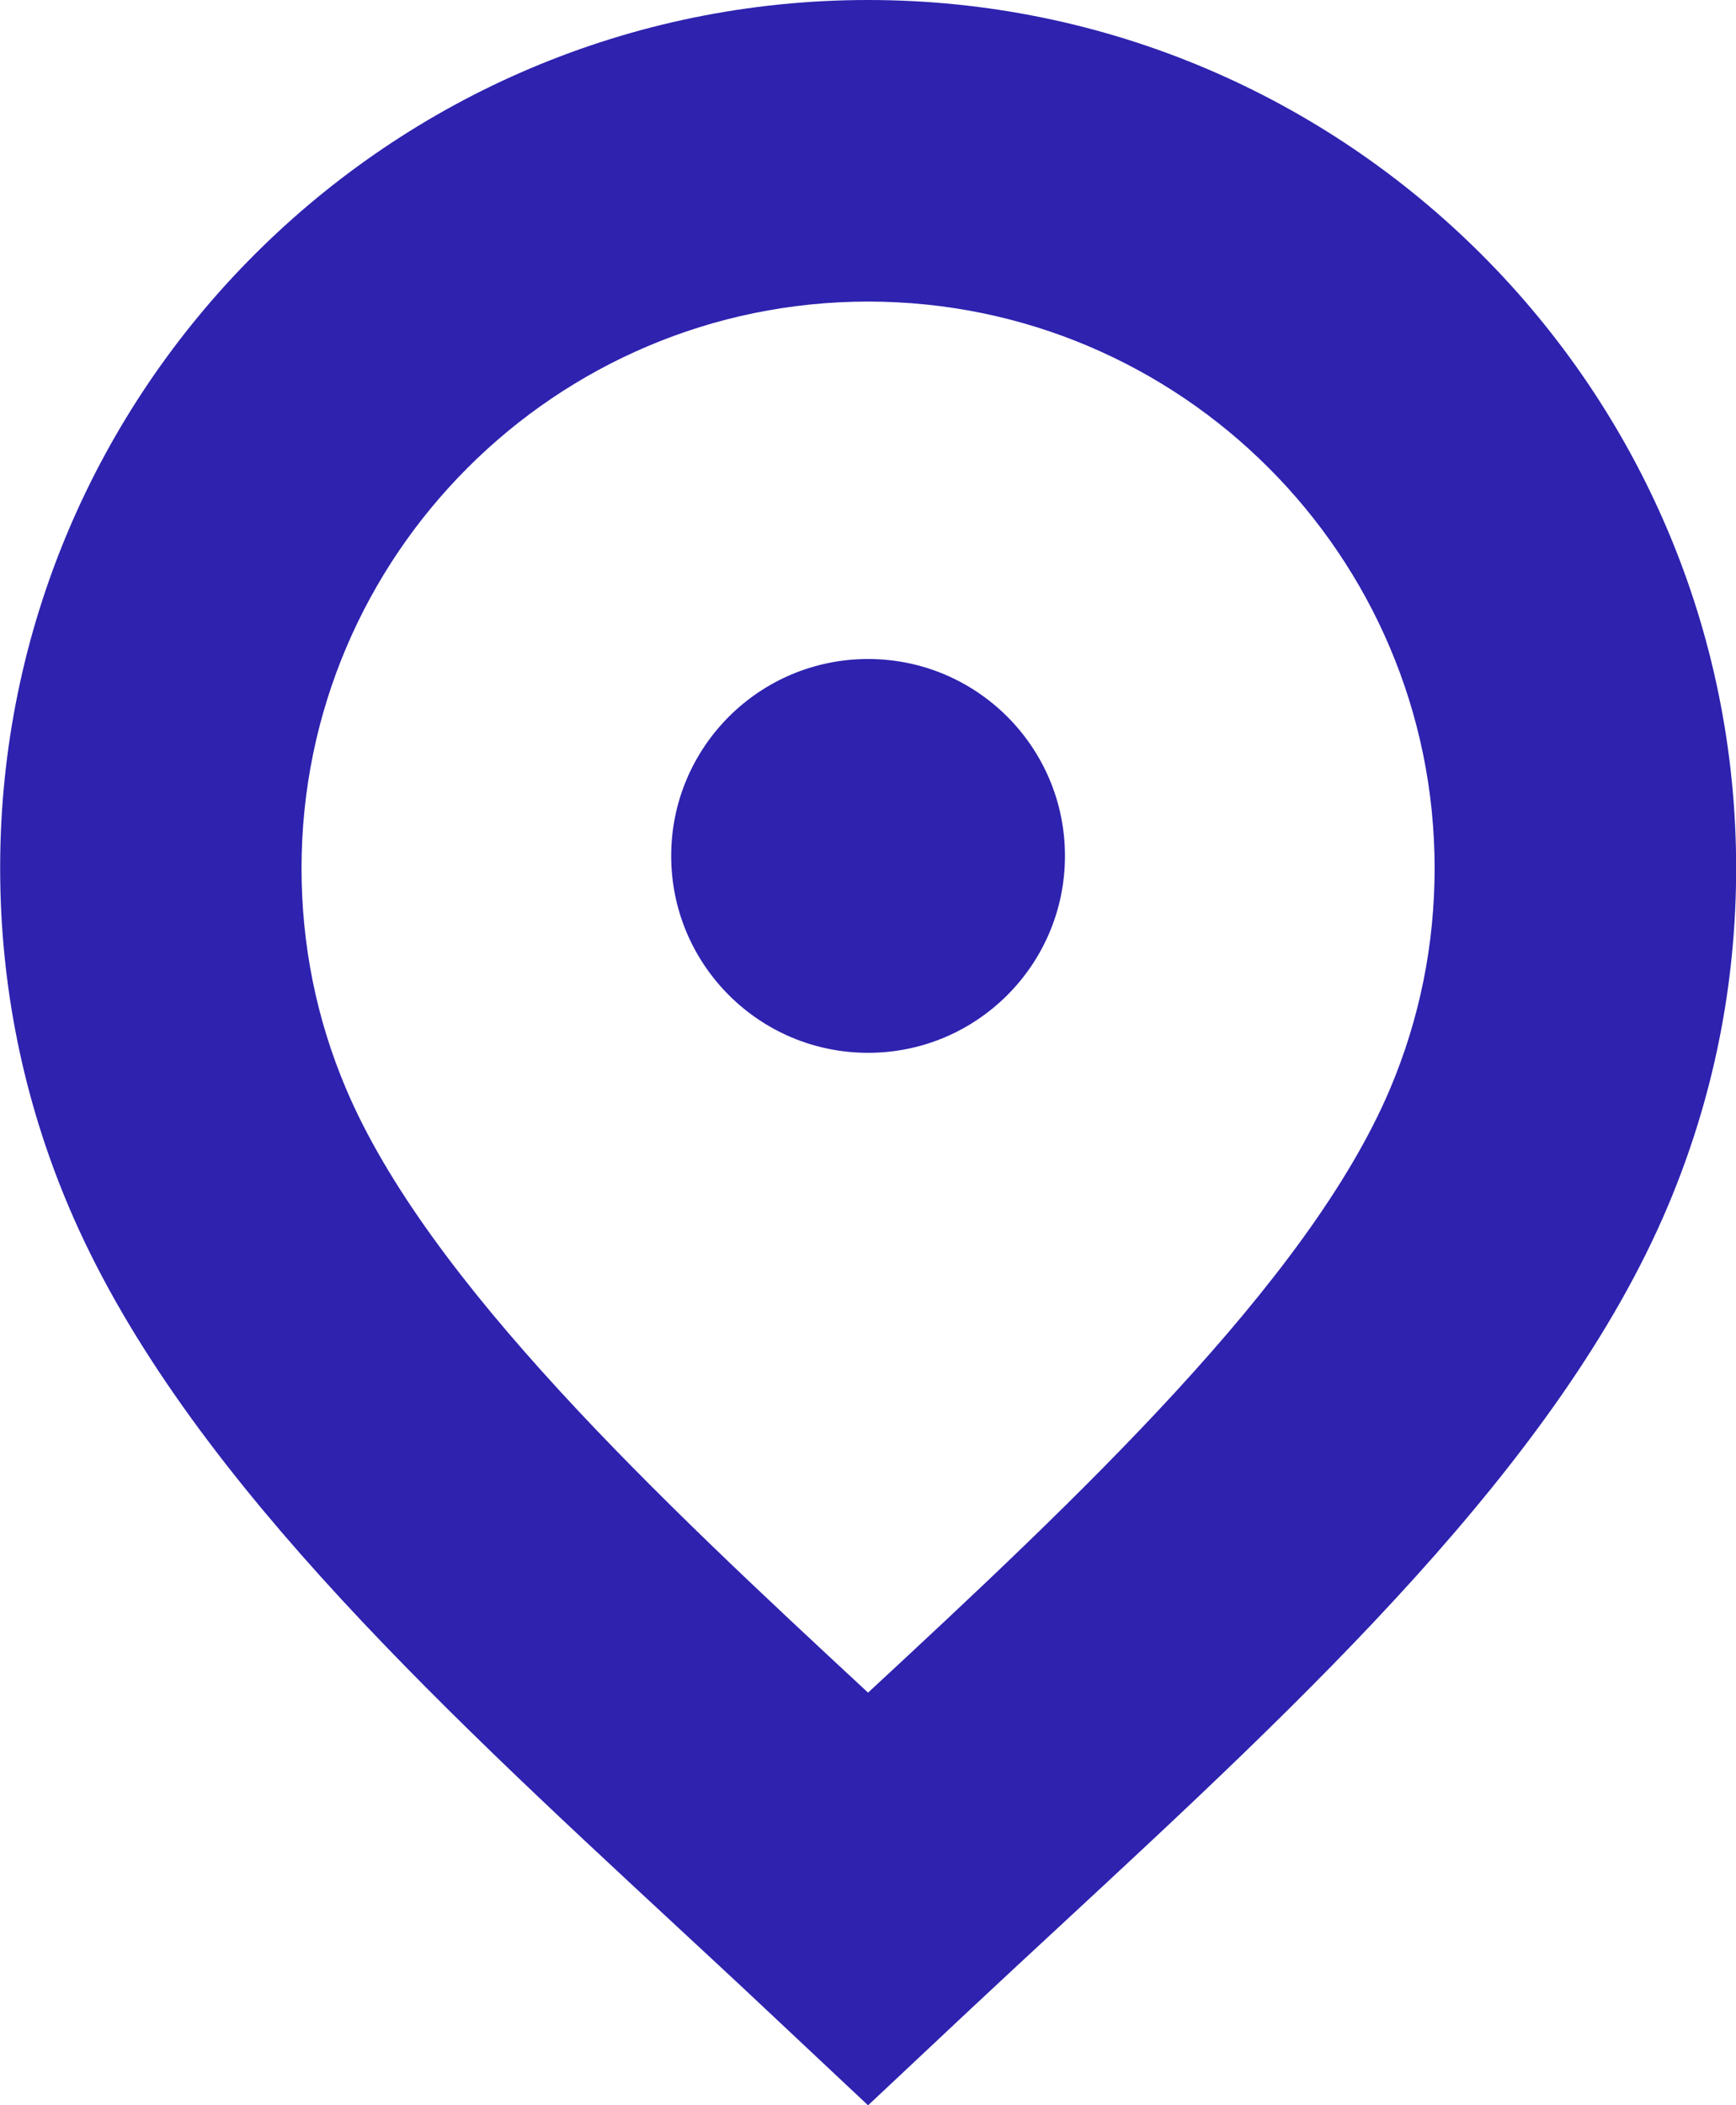 <?xml version="1.0" encoding="UTF-8"?>
<svg id="Lager_1" data-name="Lager 1" xmlns="http://www.w3.org/2000/svg" viewBox="0 0 113.13 137.18">
  <defs>
    <style>
      .cls-1 {
        fill: #2e22af;
      }
    </style>
  </defs>
  <path class="cls-1" d="M56.57,137.18l-6.72-6.31c-1.9-1.79-3.86-3.6-5.83-5.43-15.97-14.81-32.48-30.11-39.56-46.86-2.95-6.98-4.45-14.39-4.45-22.02C0,25.38,25.37,0,56.57,0s56.57,25.38,56.57,56.57c0,7.63-1.5,15.04-4.45,22.02-7.08,16.75-23.6,32.06-39.58,46.87-1.97,1.83-3.92,3.63-5.82,5.41l-6.72,6.31Zm0-117.53c-20.35,0-36.92,16.56-36.92,36.92,0,4.99,.97,9.82,2.9,14.37,5.33,12.6,20.45,26.77,34.02,39.35,13.58-12.59,28.69-26.75,34.02-39.35,1.92-4.55,2.9-9.38,2.9-14.37,0-20.36-16.56-36.92-36.92-36.92Z"/>
  <circle class="cls-1" cx="56.57" cy="55.77" r="12.83"/>
</svg>